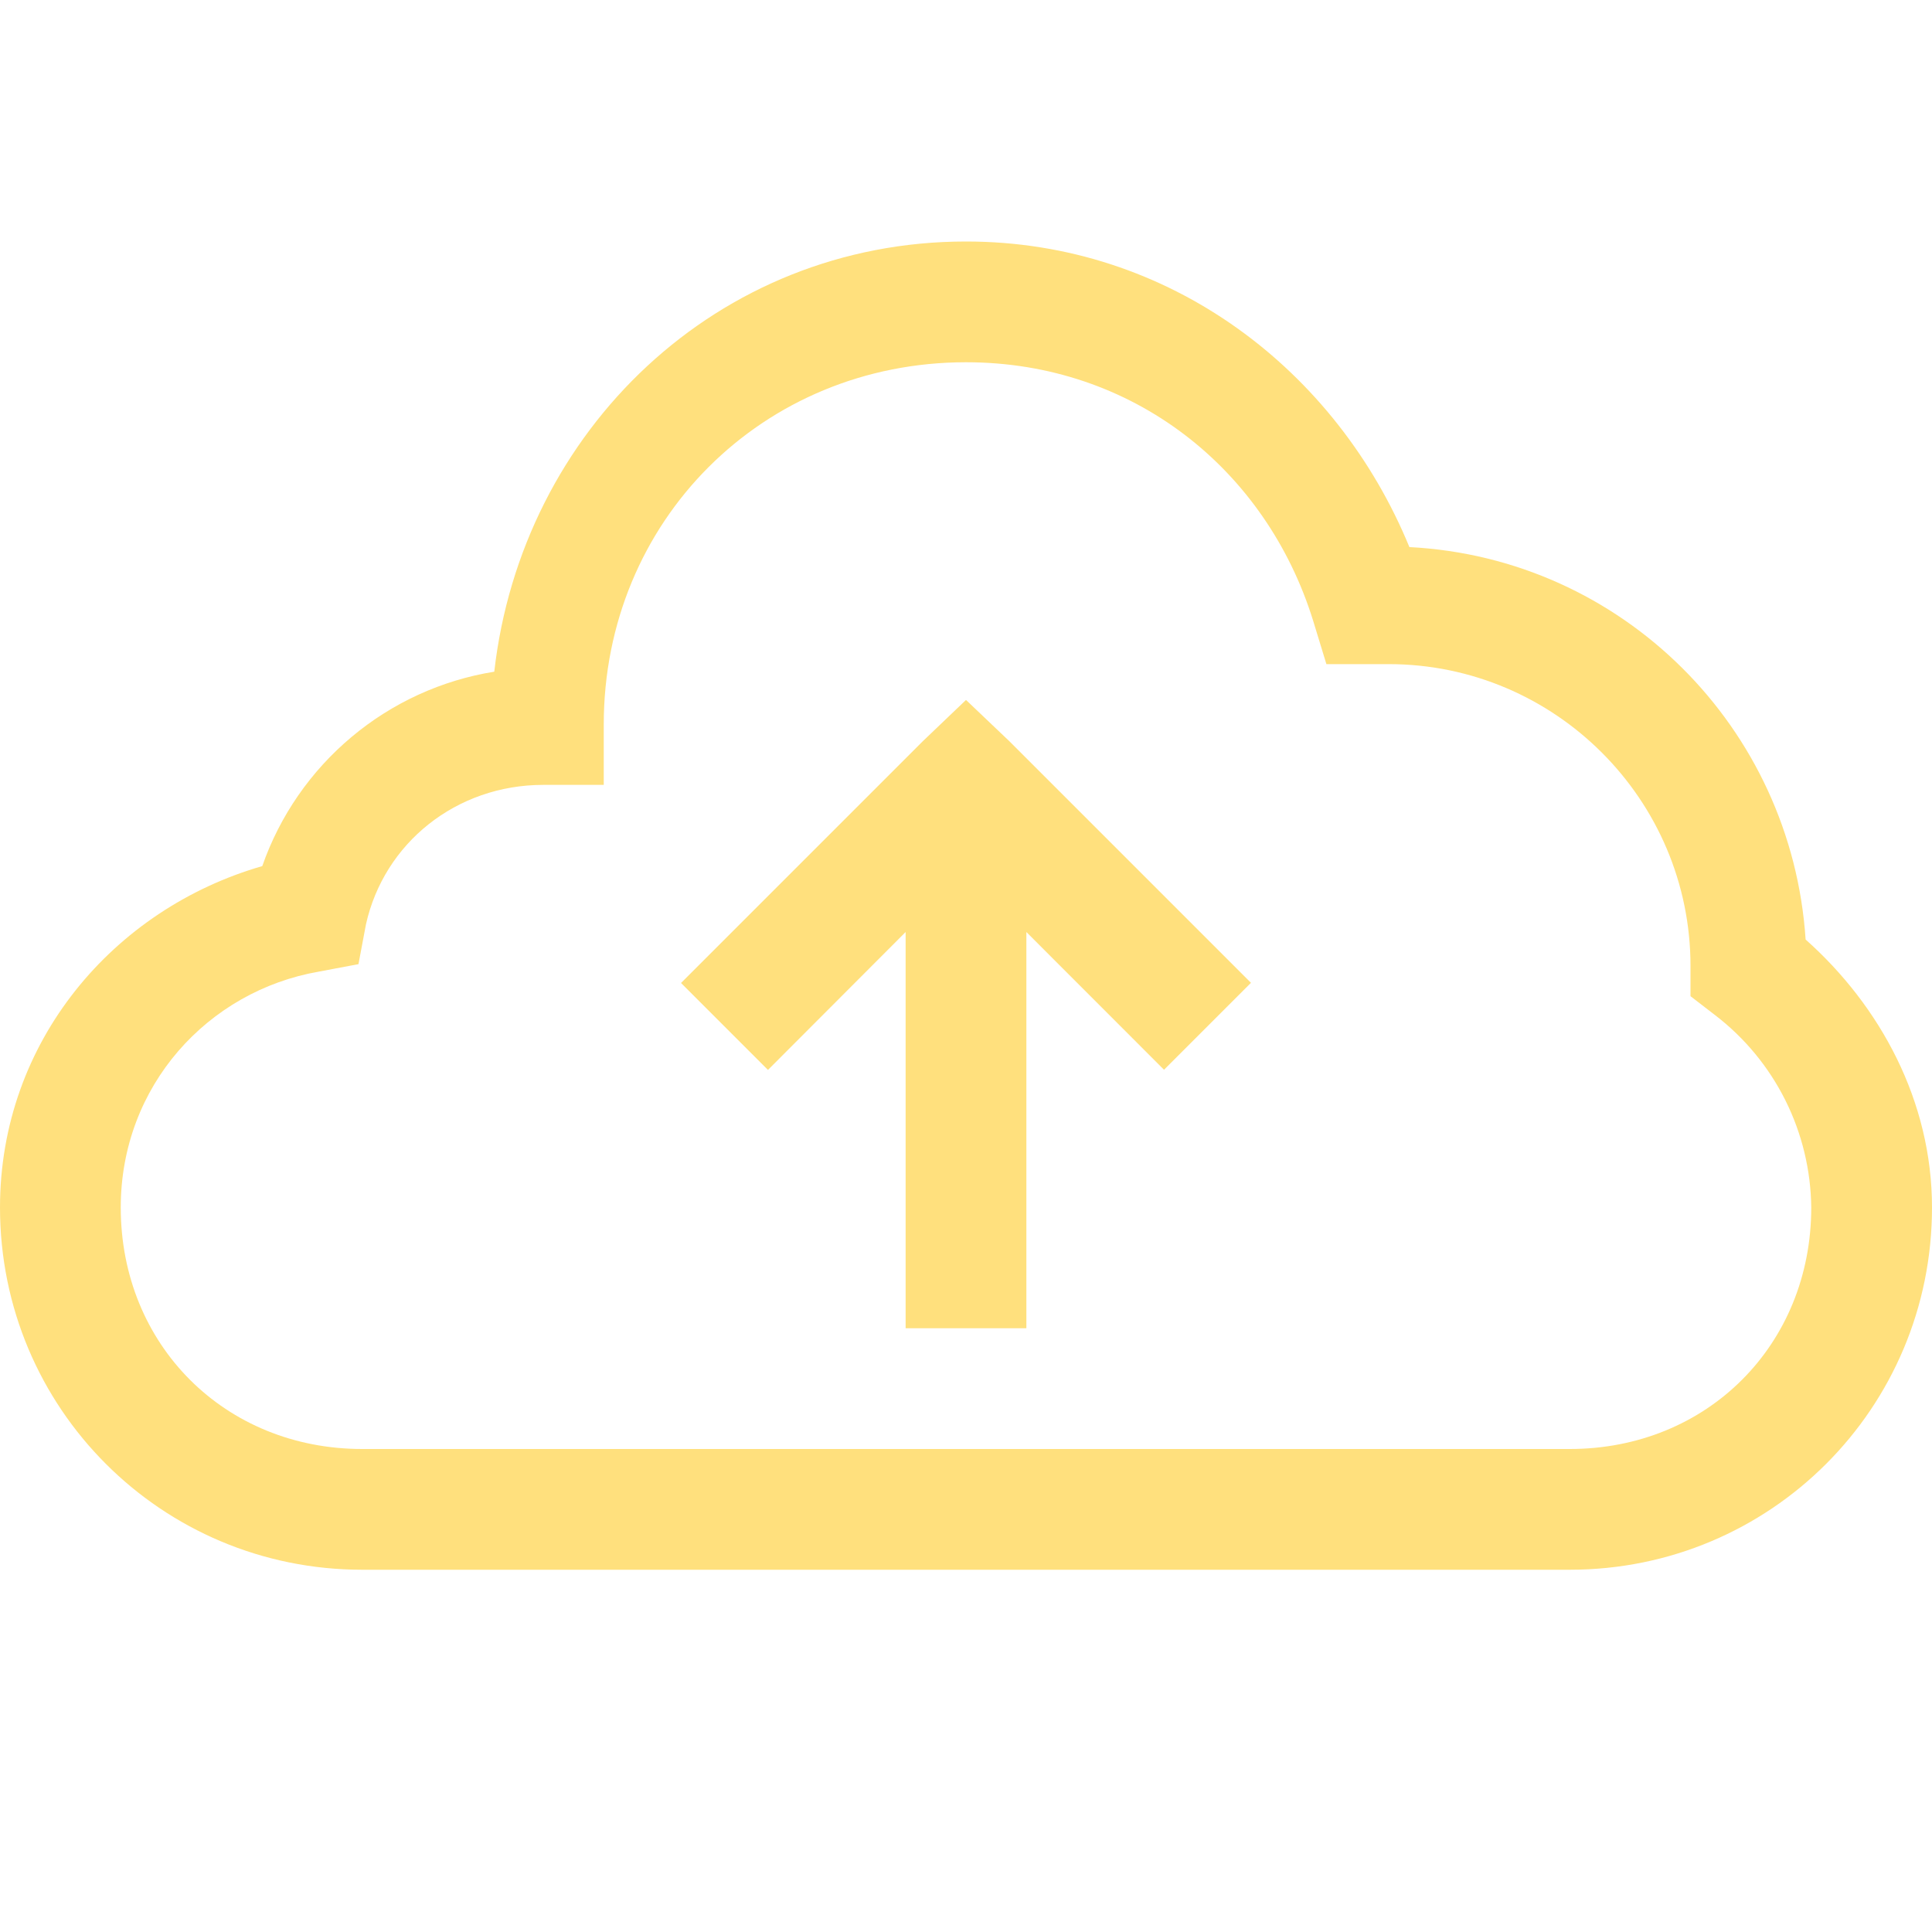 <svg width="24" height="24" viewBox="0 0 24 24" fill="none" xmlns="http://www.w3.org/2000/svg">
<path d="M12 3C8.91 3 6.48 5.348 6.14 8.344C5.487 8.449 4.874 8.73 4.367 9.155C3.86 9.58 3.476 10.134 3.258 10.759C1.413 11.29 0 12.936 0 15C0 17.493 2.007 19.5 4.5 19.5H19.5C21.993 19.5 24 17.493 24 15C24 13.68 23.359 12.498 22.43 11.671C22.256 9.036 20.153 6.933 17.508 6.796C16.605 4.6 14.534 3 12 3ZM12 4.5C14.072 4.5 15.727 5.827 16.312 7.71L16.477 8.25H17.25C19.316 8.25 21 9.934 21 12V12.375L21.305 12.61C21.672 12.891 21.971 13.253 22.178 13.667C22.385 14.081 22.495 14.537 22.5 15C22.5 16.707 21.207 18 19.5 18H4.5C2.793 18 1.5 16.707 1.5 15C1.5 13.485 2.587 12.309 3.96 12.07L4.453 11.977L4.546 11.483C4.771 10.473 5.667 9.75 6.75 9.75H7.5V9C7.5 6.473 9.473 4.5 12 4.5ZM12 8.695L11.46 9.211L8.46 12.211L9.54 13.291L11.25 11.578V16.5H12.75V11.578L14.46 13.289L15.54 12.209L12.54 9.209L12 8.695Z" fill="#FFE07D"/>
</svg>
